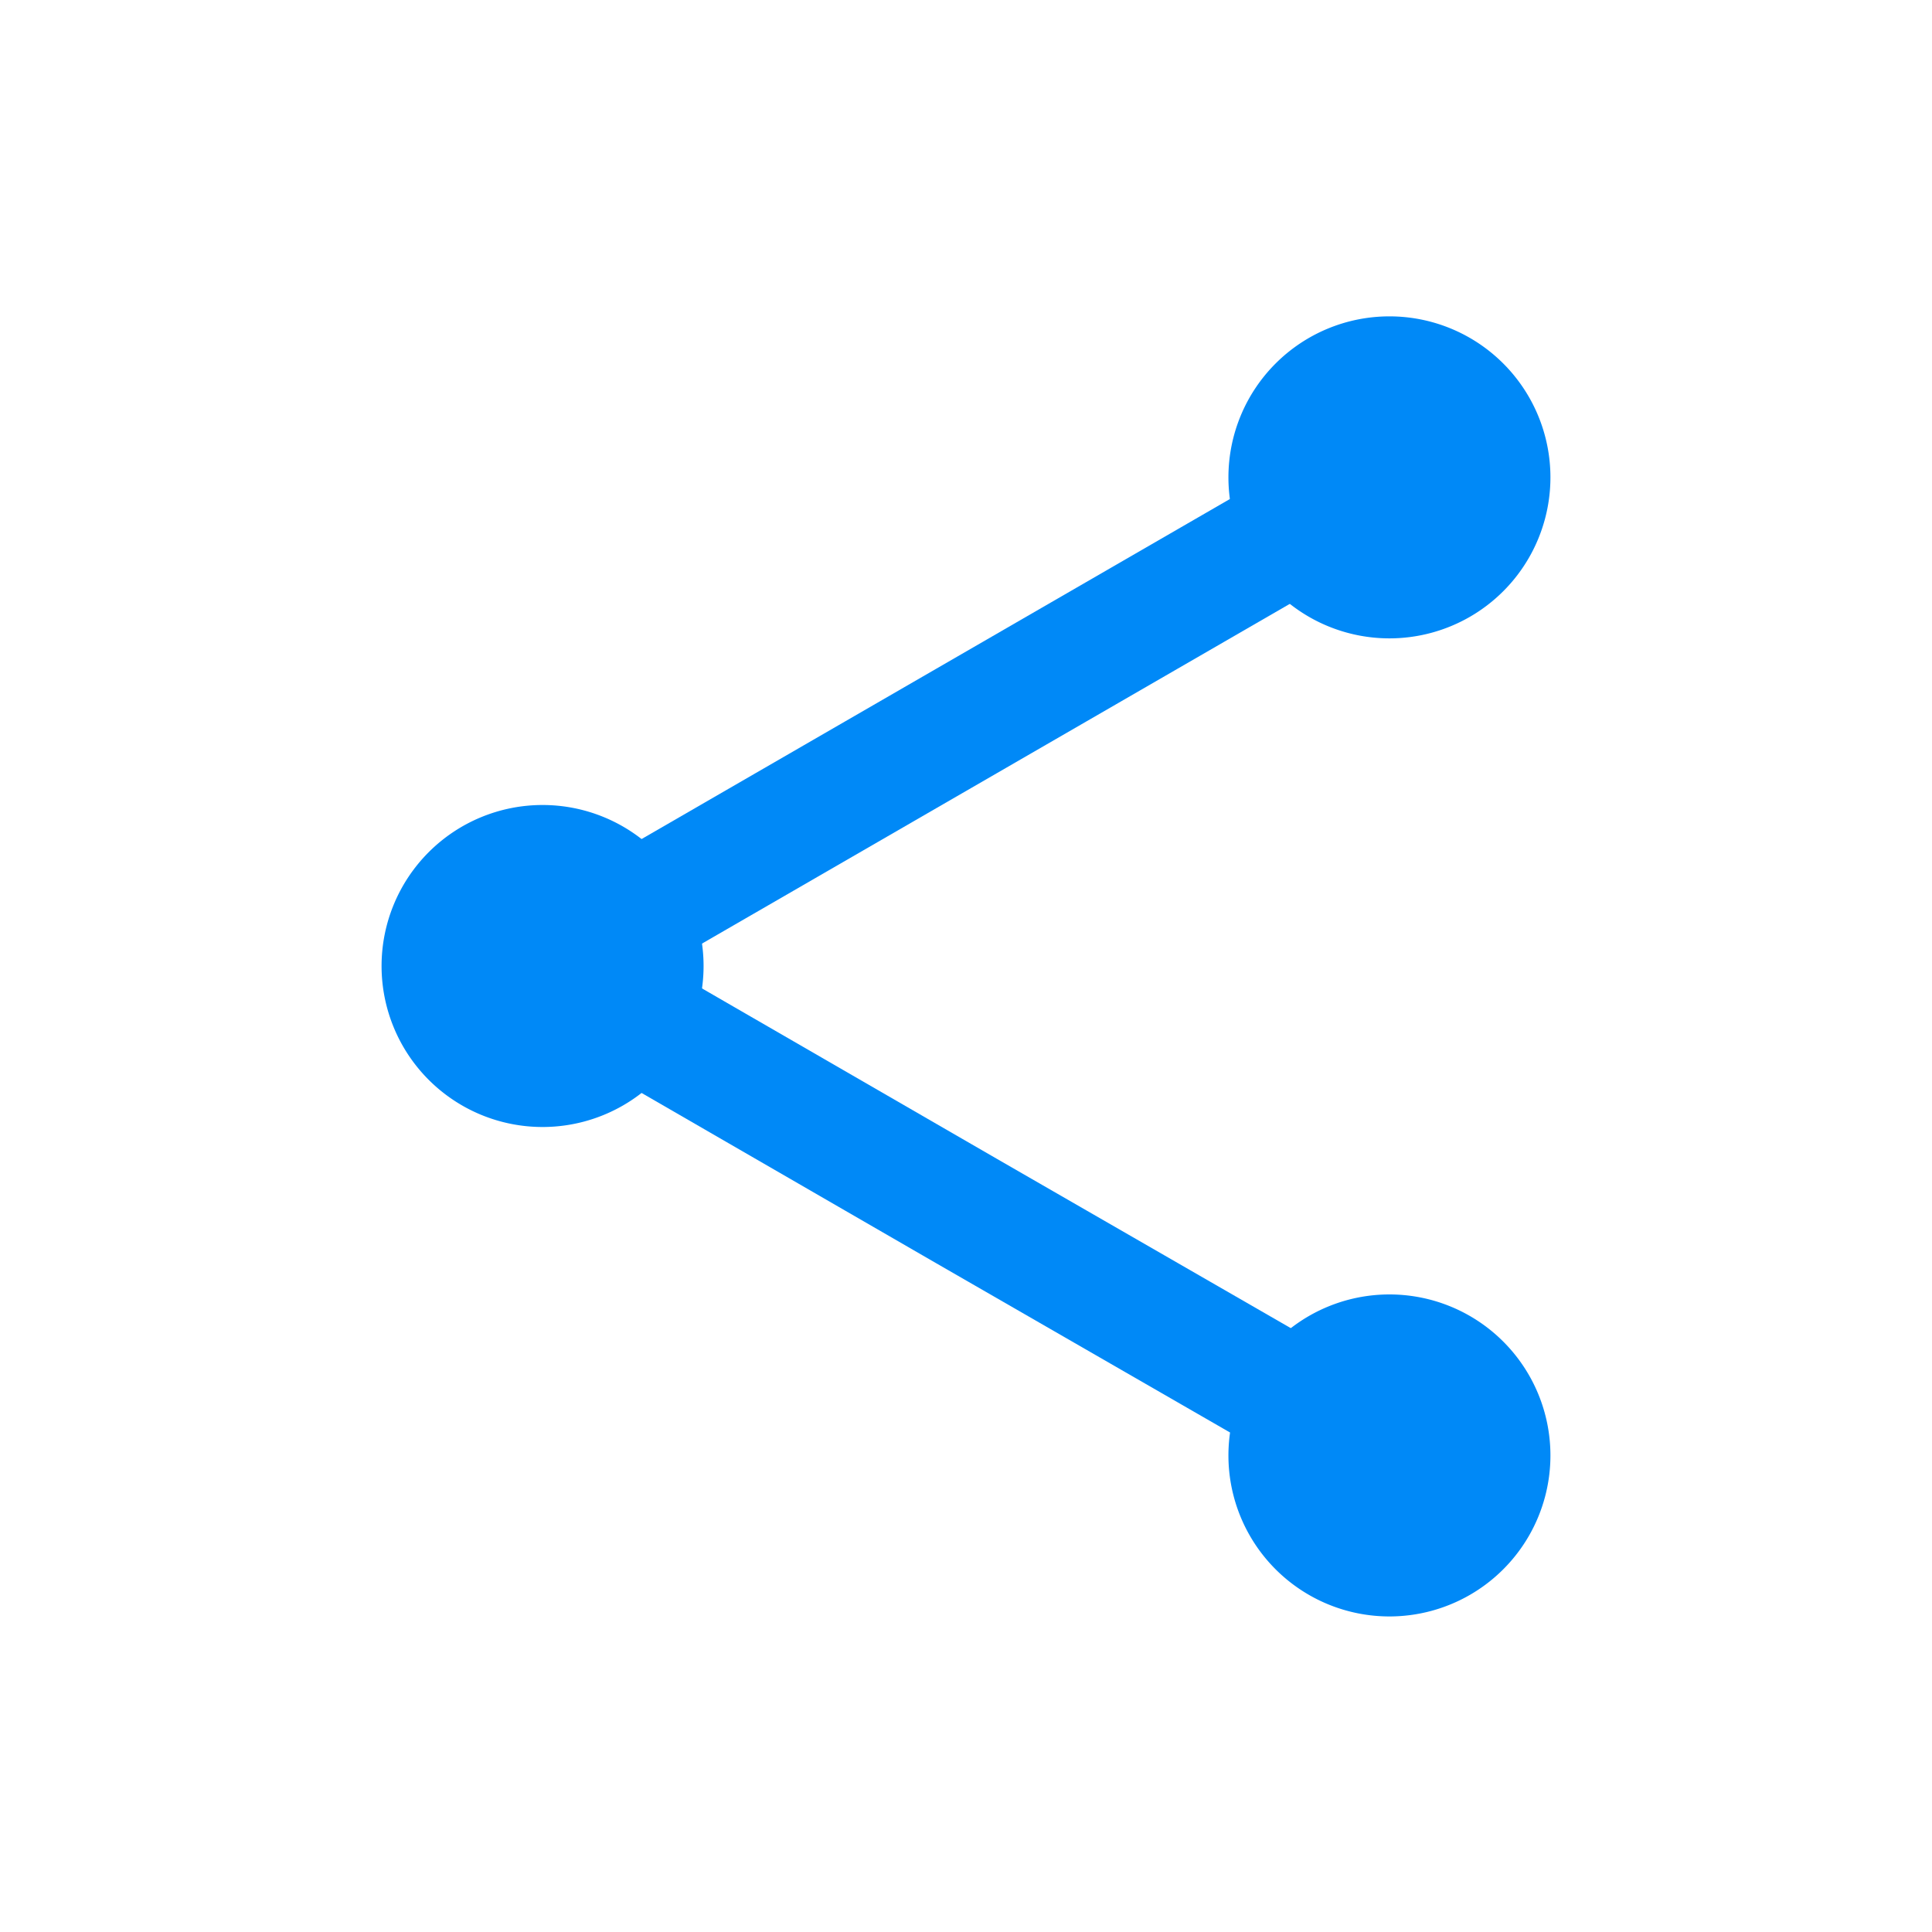 <svg id="Layer_1" data-name="Layer 1" xmlns="http://www.w3.org/2000/svg" viewBox="0 0 24 24"><defs><style>.cls-1{fill:none;stroke:#0089f7;stroke-linecap:round;stroke-linejoin:round;stroke-width:1.5px;}.cls-2{fill:#0089f7;fill-rule:evenodd;}</style></defs><polyline class="cls-1" points="17.26 18.07 12 15.04 6.74 12 12 8.96 17.26 5.92"/><path class="cls-2" d="M19.26,5.93a2,2,0,1,0-2,2A2,2,0,0,0,19.26,5.93Z"/><path class="cls-2" d="M8.74,12a2,2,0,1,0-2,2A2,2,0,0,0,8.74,12Z"/><path class="cls-2" d="M19.26,18.08a2,2,0,1,0-2,2A2,2,0,0,0,19.26,18.08Z"/></svg>